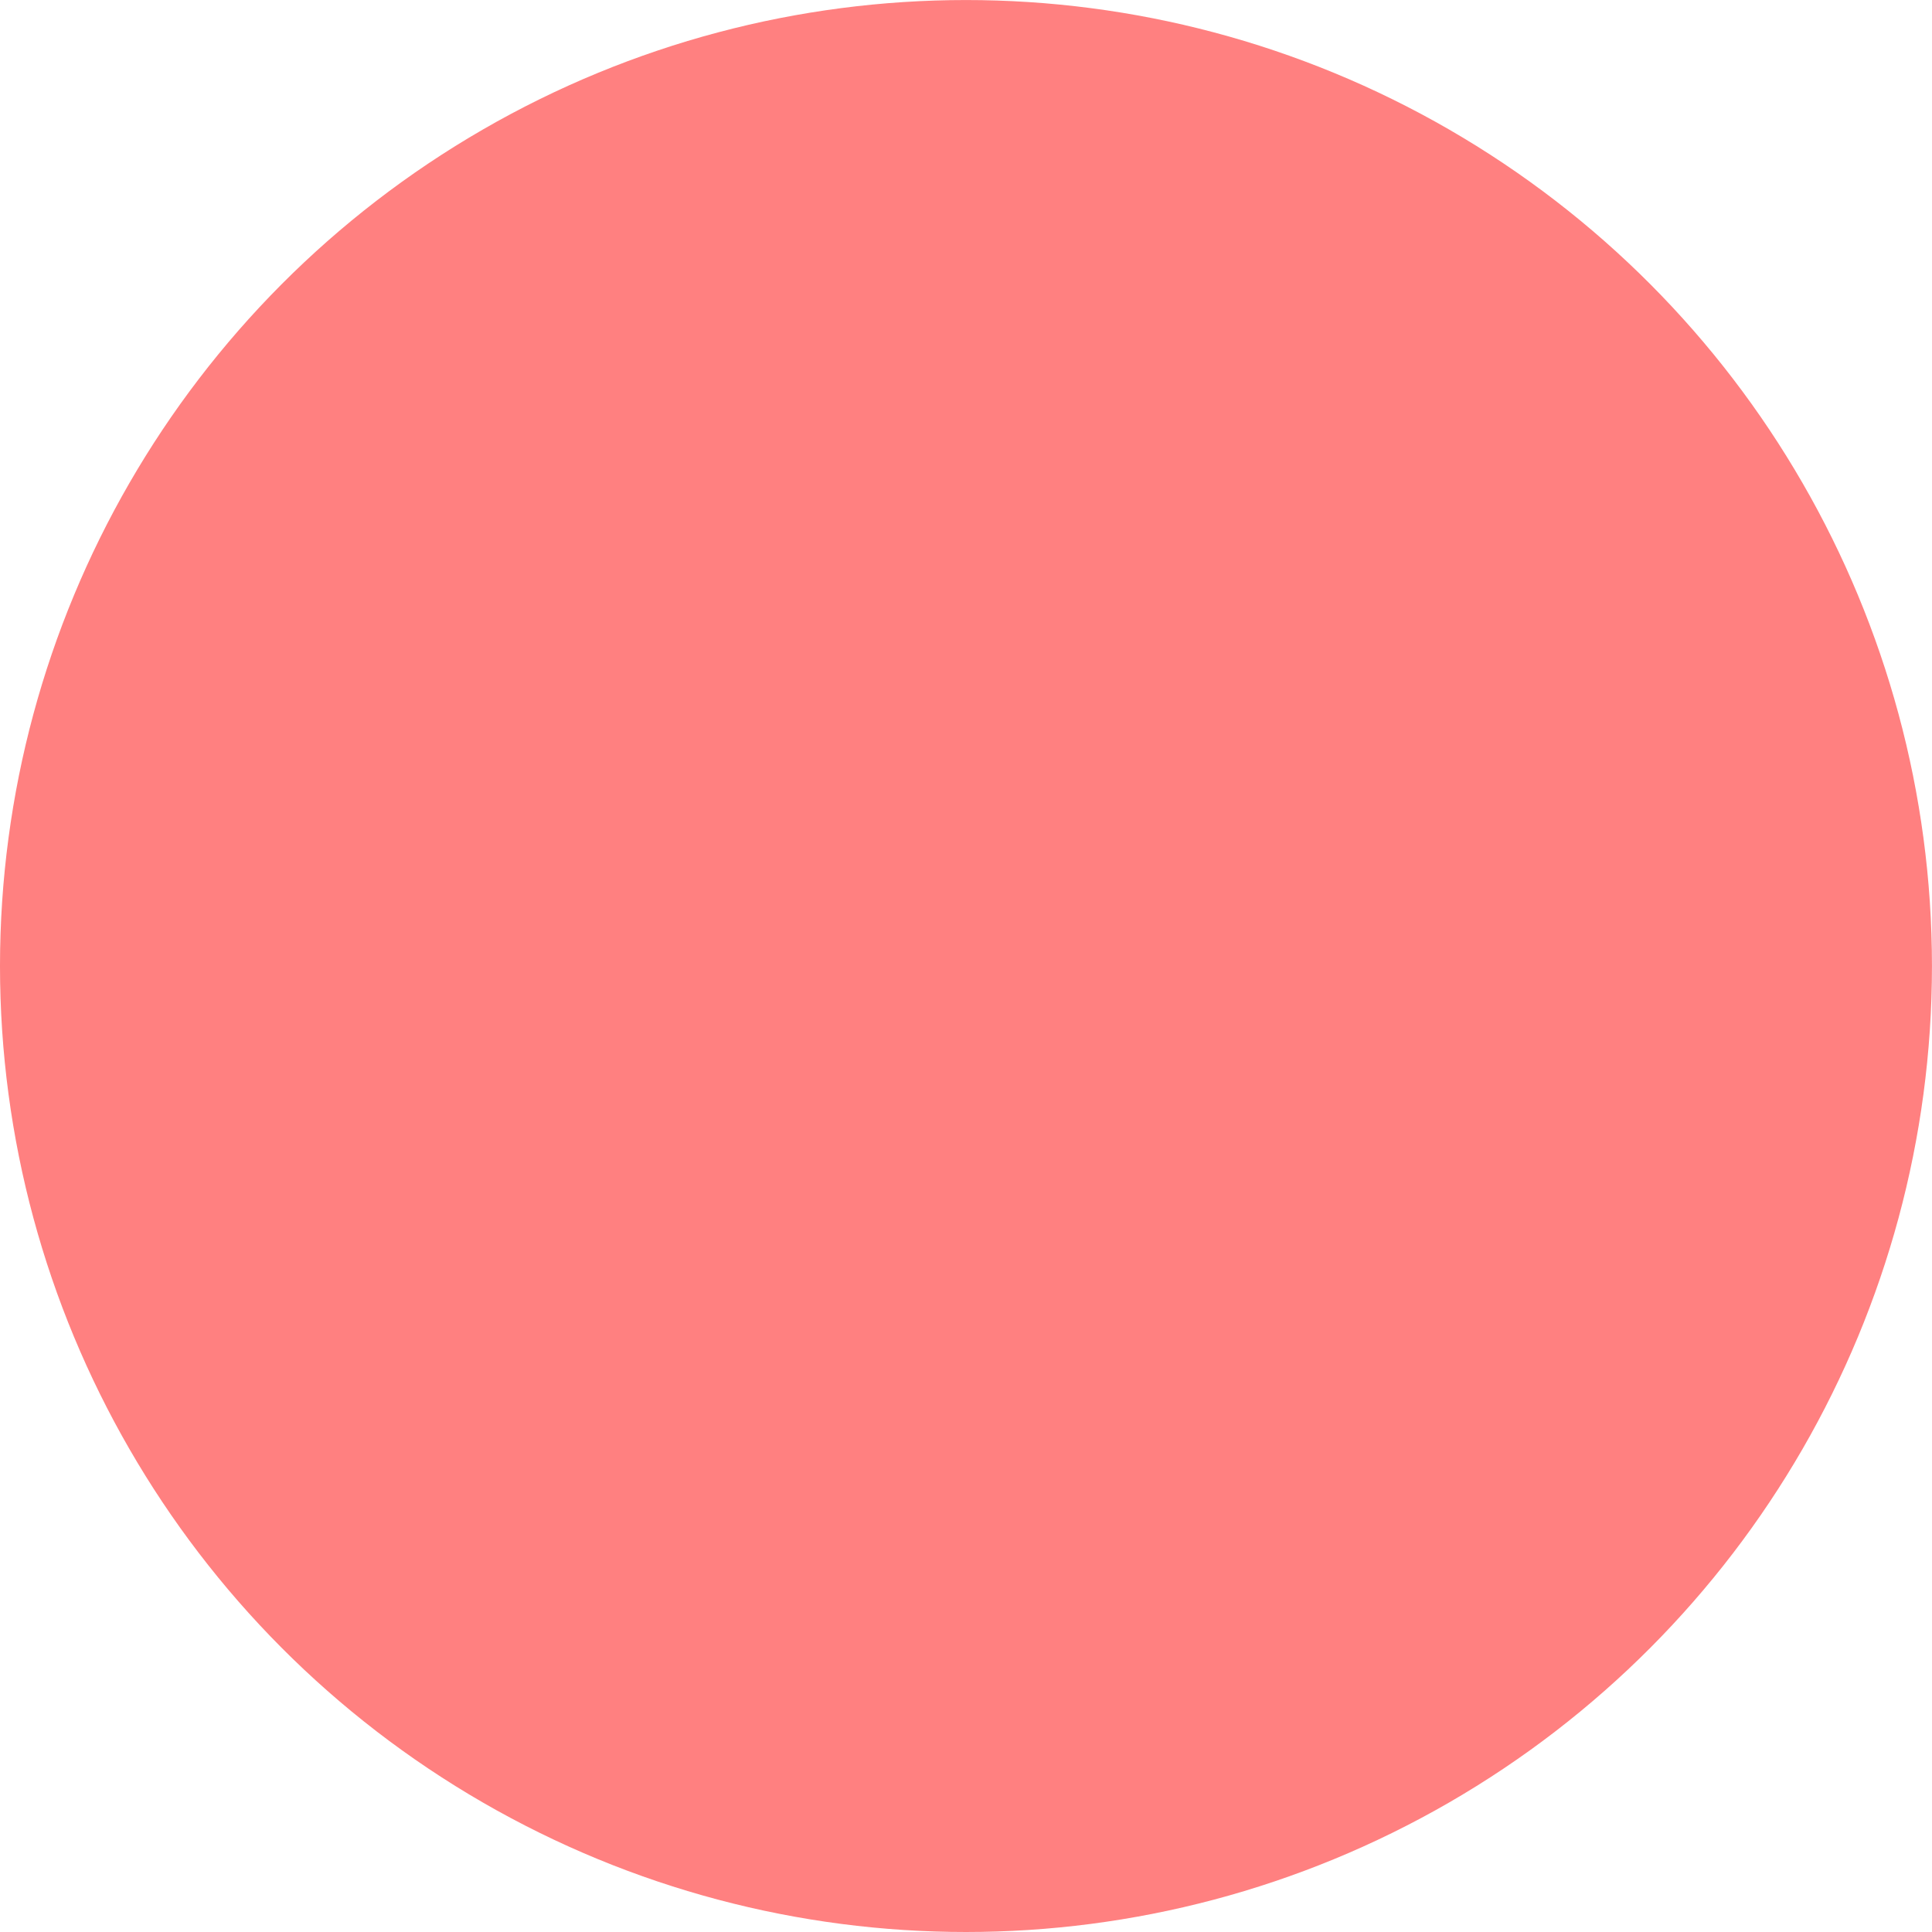 <?xml version="1.0" encoding="UTF-8" standalone="no"?>
<!-- Created with Inkscape (http://www.inkscape.org/) -->

<svg
   xmlns:dc="http://purl.org/dc/elements/1.1/"
   xmlns:cc="http://creativecommons.org/ns#"
   xmlns:rdf="http://www.w3.org/1999/02/22-rdf-syntax-ns#"
   xmlns:svg="http://www.w3.org/2000/svg"
   xmlns="http://www.w3.org/2000/svg"
   xmlns:sodipodi="http://sodipodi.sourceforge.net/DTD/sodipodi-0.dtd"
   xmlns:inkscape="http://www.inkscape.org/namespaces/inkscape"
   width="200"
   height="200"
   viewBox="0 0 52.917 52.917"
   version="1.1"
   id="svg890"
   sodipodi:docname="tripMask.svg"
   inkscape:version="0.92.4 (5da689c313, 2019-01-14)">
  <defs
     id="defs884" />
  <sodipodi:namedview
     id="base"
     pagecolor="#ffffff"
     bordercolor="#666666"
     borderopacity="1.0"
     inkscape:pageopacity="0.0"
     inkscape:pageshadow="2"
     inkscape:zoom="2.8"
     inkscape:cx="90.812338"
     inkscape:cy="92.836923"
     inkscape:document-units="px"
     inkscape:current-layer="layer1"
     showgrid="false"
     units="px"
     inkscape:pagecheckerboard="true"
     inkscape:window-width="1680"
     inkscape:window-height="987"
     inkscape:window-x="-8"
     inkscape:window-y="-8"
     inkscape:window-maximized="1" />
  <g
     inkscape:label="Layer 1"
     inkscape:groupmode="layer"
     id="layer1"
     transform="translate(0,-244.083)">
    <ellipse
       style="opacity:0.8;fill:#000000;fill-opacity:0;stroke:none;stroke-width:0.265;stroke-miterlimit:4;stroke-dasharray:none"
       id="path1437"
       cx="26.836"
       cy="270.258"
       rx="13.796"
       ry="18.143" />
    <ellipse
       style="opacity:0.8;fill:#000000;fill-opacity:0;stroke:none;stroke-width:0.265;stroke-miterlimit:4;stroke-dasharray:none"
       id="path1439"
       cx="33.687"
       cy="270.542"
       rx="14.221"
       ry="12.568" />
    <ellipse
       style="opacity:1;fill:#ff0000;fill-opacity:0.498;stroke:none;stroke-width:0.61;stroke-miterlimit:4;stroke-dasharray:none;stroke-opacity:0"
       id="path1441"
       cx="26.458"
       cy="270.542"
       rx="26.458"
       ry="26.458" />
  </g>
</svg>
